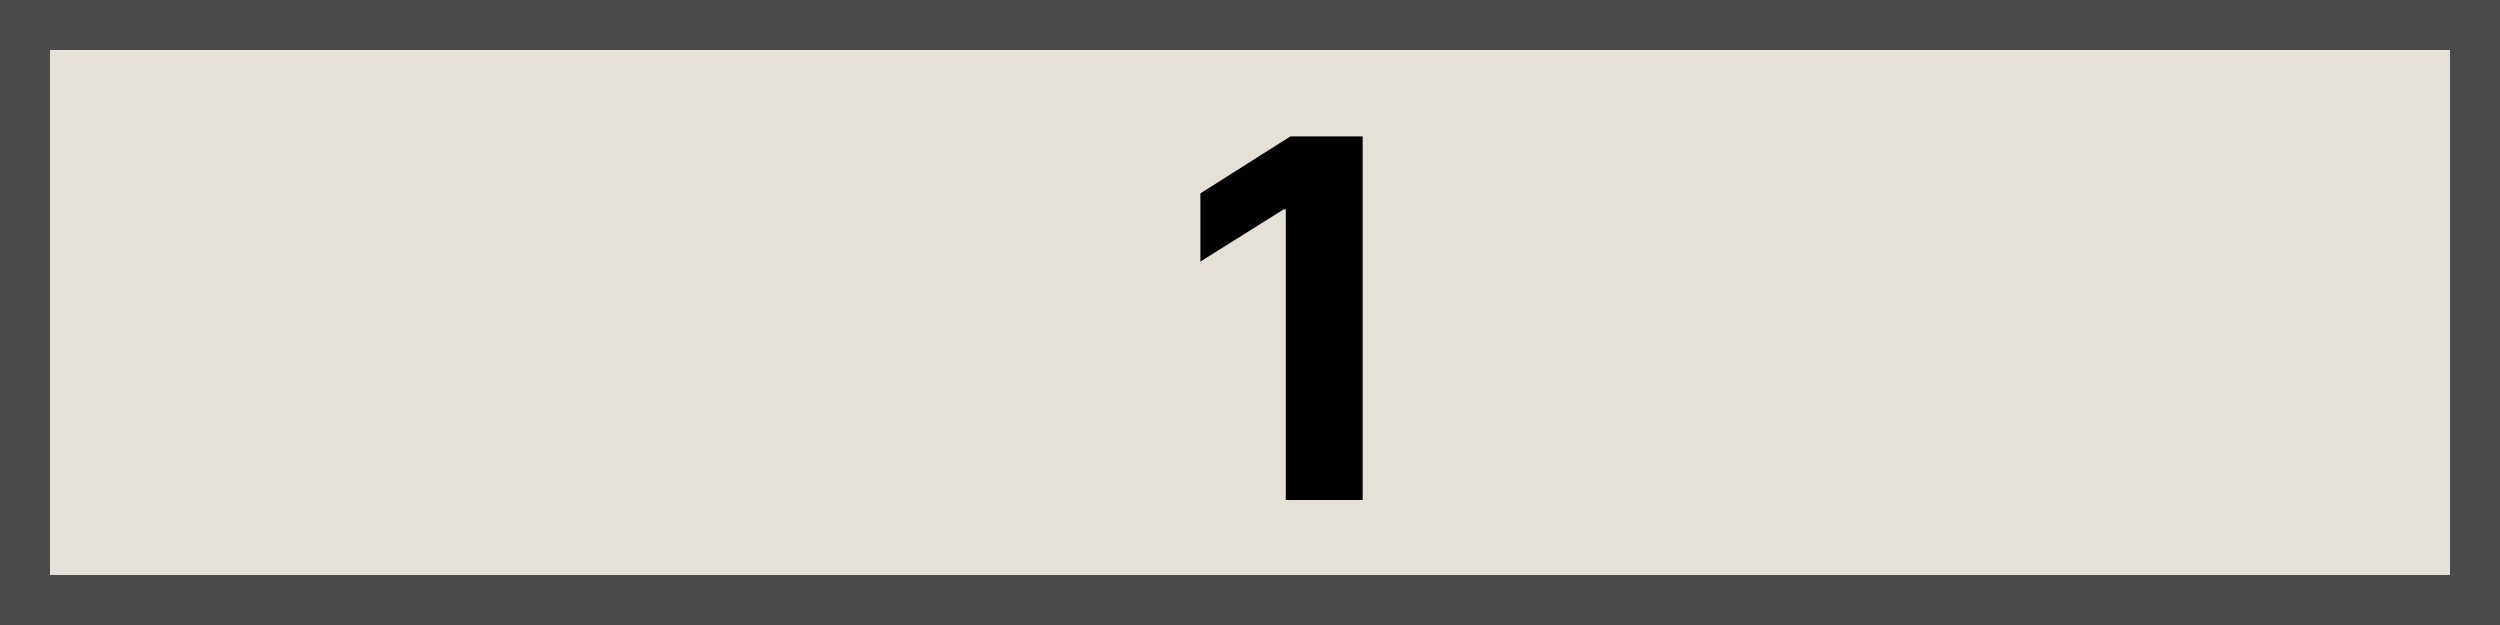 <svg width="100" height="25" viewBox="0 0 100 25" fill="none" xmlns="http://www.w3.org/2000/svg">
<path d="M99 1V24H1V1H99Z" fill="#E5E1D8" stroke="#4B4B4B" stroke-width="2"/>
<path d="M54.507 5.455V20H51.432V8.374H51.347L48.016 10.462V7.734L51.617 5.455H54.507Z" fill="black"/>
</svg>
